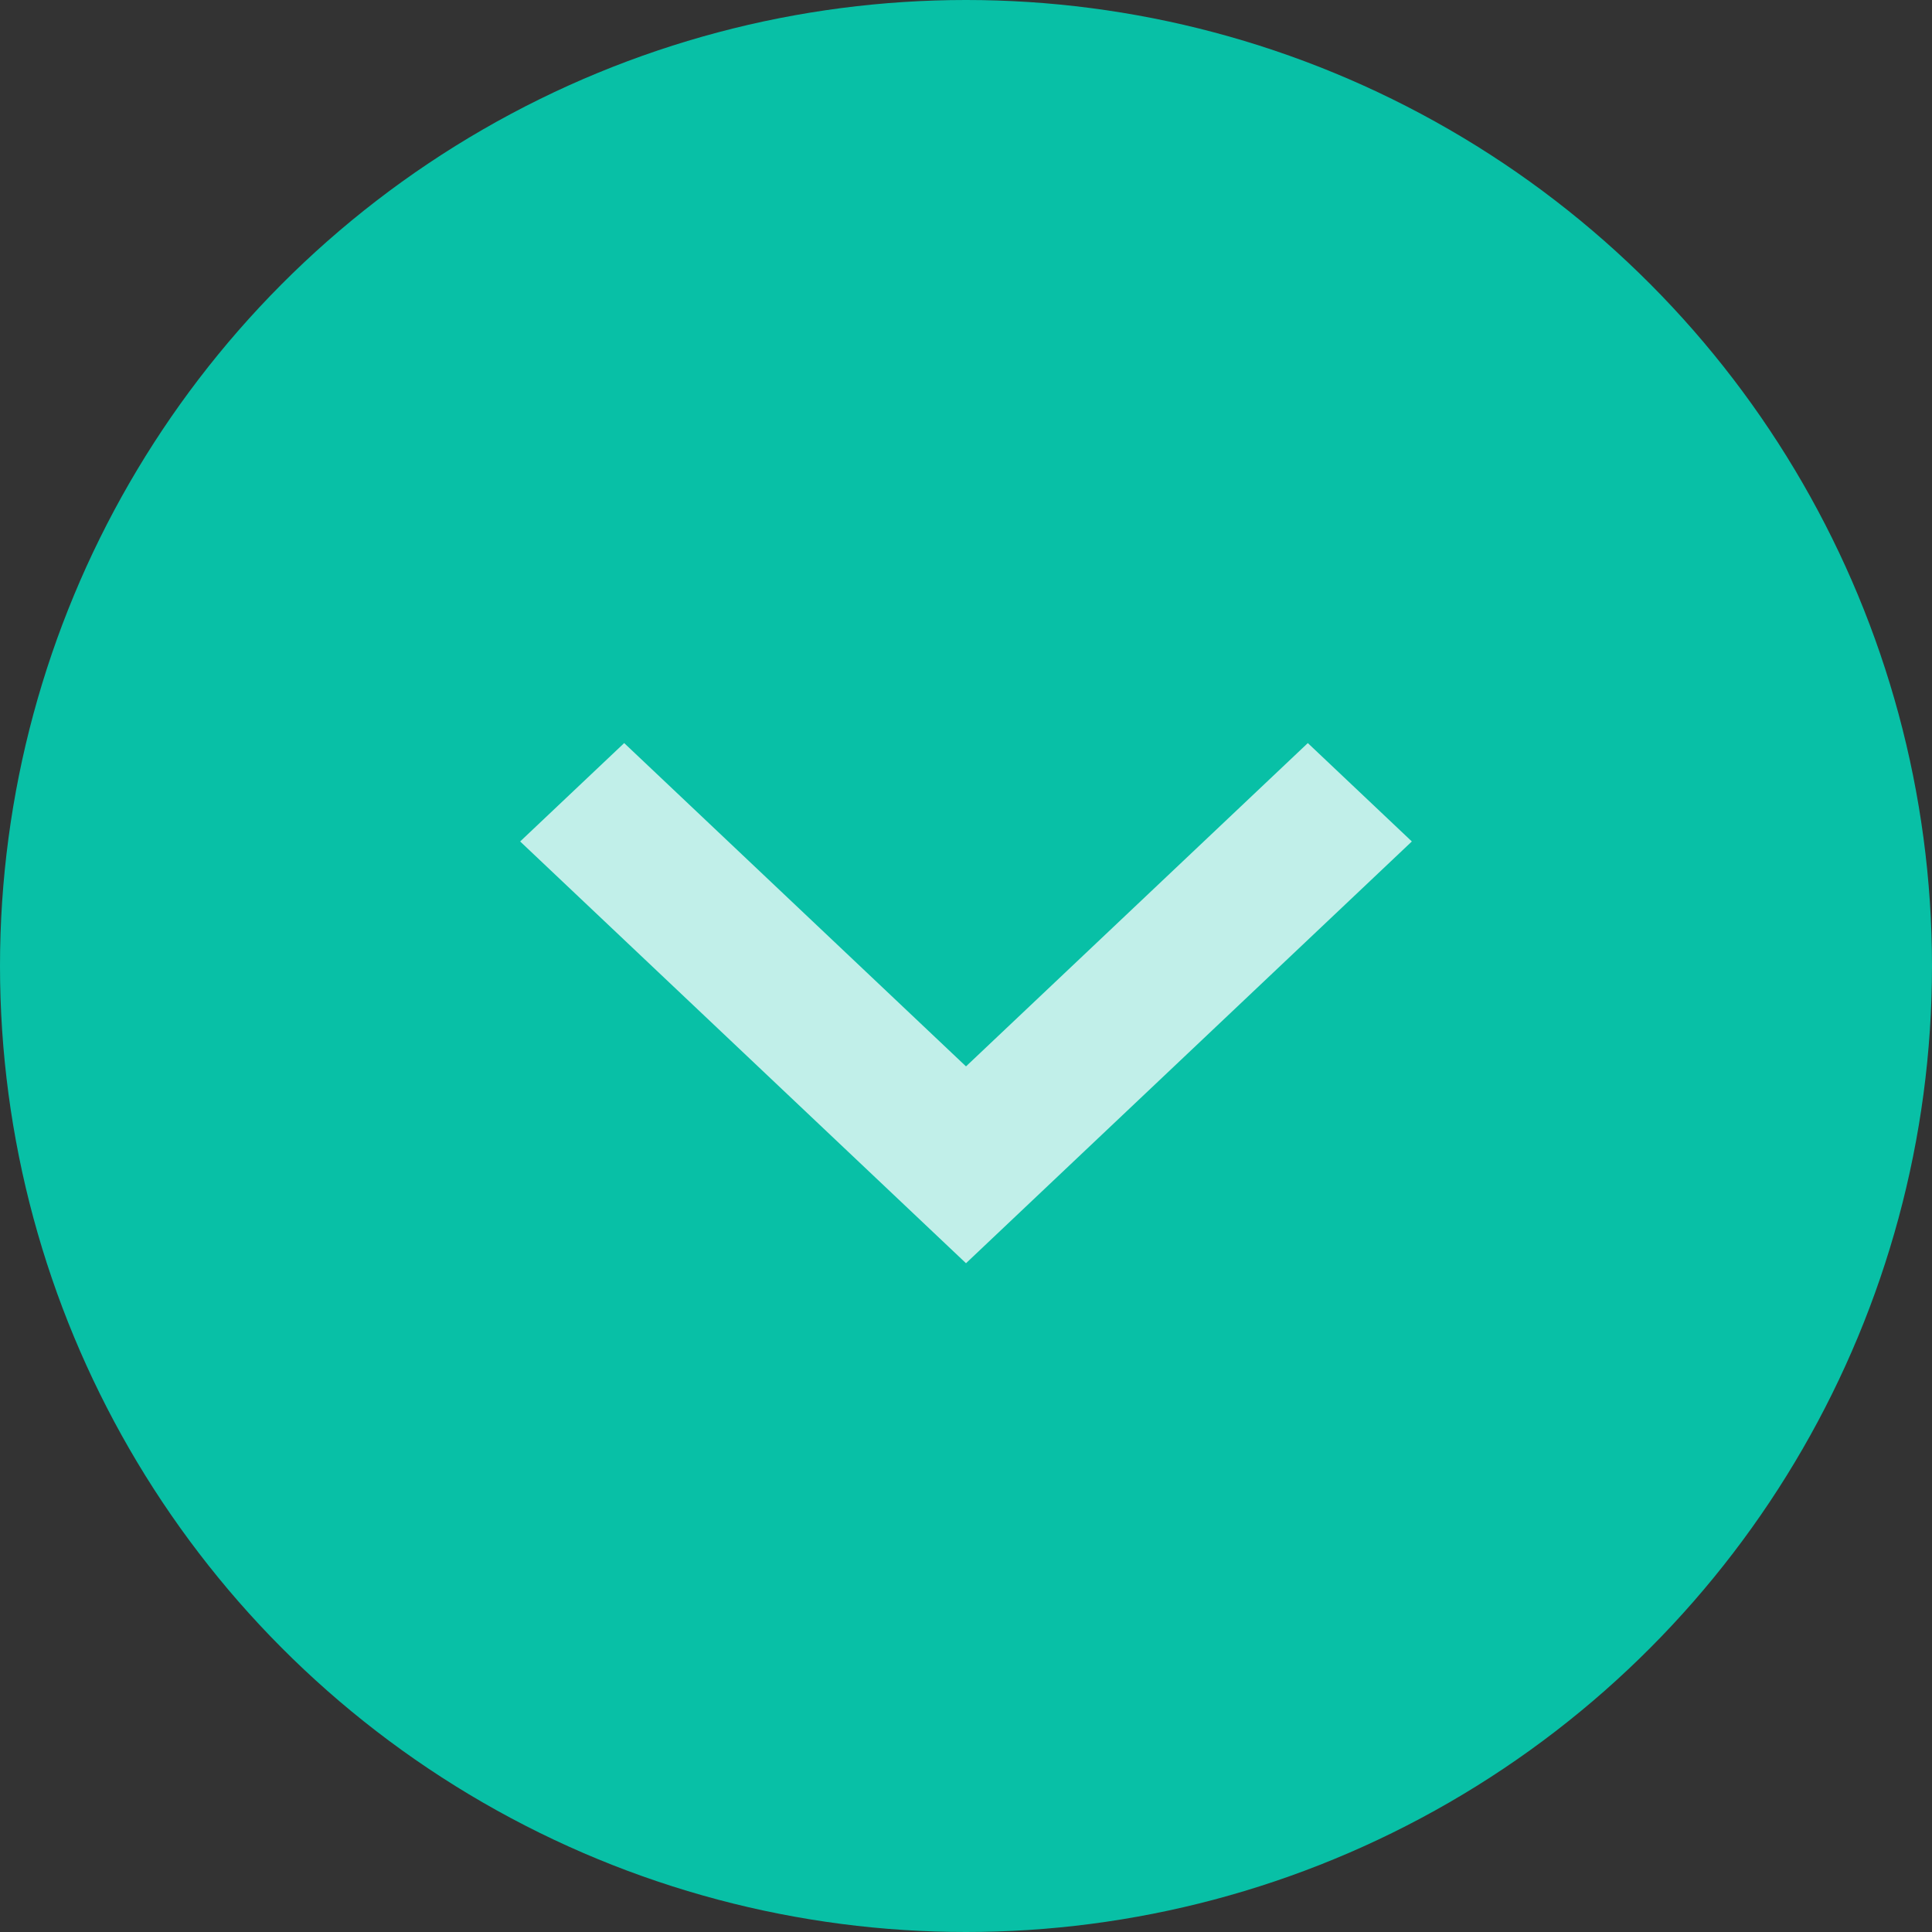 <svg xmlns="http://www.w3.org/2000/svg" width="26" height="26" viewBox="0 0 26 26">
    <rect x="0" y="0" width="26" height="26" fill="#333333" stroke="none"/>
    <g fill="none" fill-rule="evenodd">
        <circle cx="13" cy="13" r="13" fill="#08C0A6"/>
        <path fill="#FFF" fill-opacity=".75" d="M13 17l6-5.676L17.6 10 13 14.351 8.4 10 7 11.324z"/>
    </g>
</svg>

